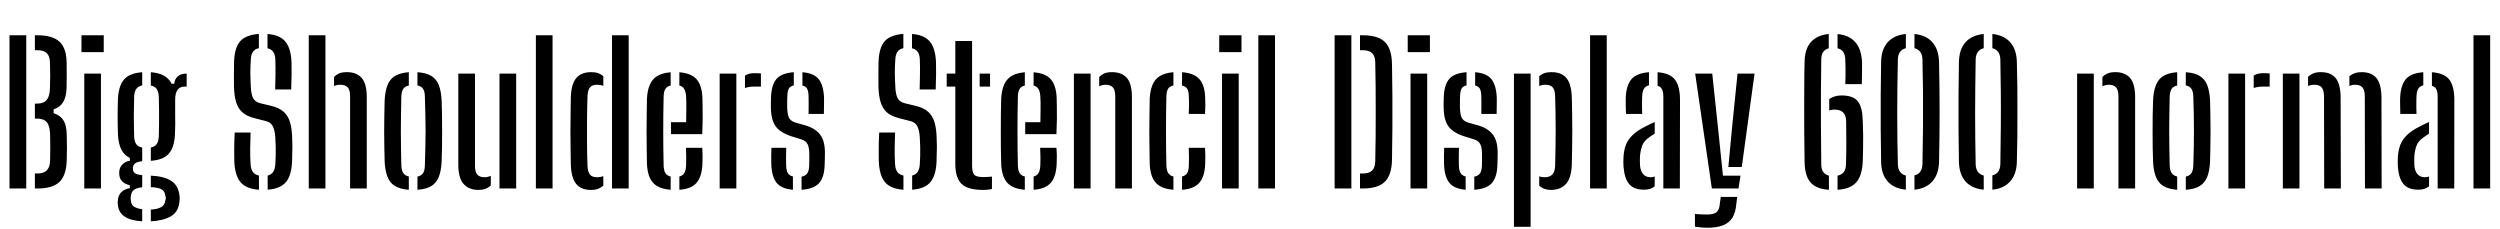 <svg xmlns="http://www.w3.org/2000/svg" xmlns:xlink="http://www.w3.org/1999/xlink" width="313.272" height="28.728"><path fill="black" d="M3.29 23.62L1.19 23.62L1.19 4.42L3.29 4.42L3.29 23.62ZM4.70 23.62L4.37 23.62L4.37 21.74L4.70 21.74Q5.48 21.74 5.87 21.34Q6.26 20.93 6.28 20.09L6.28 20.09Q6.30 19.25 6.30 18.49Q6.30 17.74 6.28 16.90L6.28 16.90Q6.26 15.79 5.87 15.32Q5.48 14.86 4.63 14.86L4.63 14.86L4.37 14.86L4.37 12.98L4.68 12.98Q5.47 12.98 5.86 12.51Q6.24 12.04 6.26 11.06L6.26 11.06Q6.29 10.20 6.29 9.43Q6.29 8.66 6.26 7.81L6.26 7.81Q6.24 7.03 5.86 6.66Q5.47 6.29 4.69 6.29L4.69 6.29L4.37 6.29L4.37 4.42L4.69 4.42Q6.59 4.42 7.46 5.23Q8.34 6.04 8.35 7.92L8.35 7.92Q8.36 8.90 8.36 9.65Q8.36 10.40 8.34 11.11L8.34 11.11Q8.29 12.18 7.91 12.80Q7.54 13.43 6.72 13.70L6.72 13.70L6.72 14.18Q7.56 14.46 7.95 15.08Q8.34 15.71 8.36 16.81L8.36 16.81Q8.39 17.70 8.39 18.46Q8.39 19.22 8.36 20.11L8.36 20.11Q8.30 21.98 7.45 22.80Q6.60 23.62 4.70 23.62L4.70 23.62ZM13.00 6.53L10.21 6.53L10.21 4.42L13.00 4.42L13.00 6.53ZM12.65 23.62L10.56 23.62L10.56 9.22L12.65 9.22L12.65 23.62ZM17.82 26.21L17.82 27.73Q16.40 27.65 15.65 27.16Q14.89 26.66 14.78 25.76L14.78 25.76Q14.76 25.61 14.75 25.45Q14.74 25.30 14.76 25.13L14.76 25.13Q14.81 24.48 15.20 24.08Q15.60 23.69 16.27 23.57L16.27 23.57L16.27 23.22Q15.05 22.91 14.95 21.94L14.95 21.94Q14.94 21.76 14.94 21.68Q14.94 21.60 14.95 21.43L14.95 21.43Q15 20.95 15.36 20.59Q15.72 20.22 16.27 20.15L16.27 20.15L16.27 19.79Q15.55 19.44 15.20 18.73Q14.84 18.02 14.78 16.88L14.78 16.88Q14.76 16.21 14.75 15.68Q14.74 15.14 14.74 14.64Q14.74 14.14 14.75 13.58Q14.76 13.03 14.78 12.32L14.78 12.32Q14.88 10.69 15.58 9.92Q16.28 9.16 17.82 9.05L17.82 9.05L17.82 10.70Q17.32 10.81 17.08 11.14Q16.84 11.47 16.81 12.10L16.81 12.10Q16.79 12.95 16.78 13.81Q16.76 14.68 16.78 15.51Q16.79 16.34 16.81 17.10L16.81 17.10Q16.84 17.74 17.08 18.07Q17.32 18.40 17.82 18.49L17.82 18.49L17.82 20.20Q17.21 20.26 16.93 20.47Q16.66 20.69 16.66 21.04L16.66 21.04Q16.66 21.07 16.66 21.10Q16.66 21.13 16.66 21.17L16.66 21.17Q16.66 21.53 16.91 21.70Q17.16 21.88 17.82 21.95L17.82 21.95L17.82 23.47Q17.21 23.52 16.83 23.76Q16.45 24 16.40 24.58L16.40 24.58Q16.37 24.72 16.37 24.86Q16.37 25.00 16.40 25.14L16.40 25.14Q16.45 25.69 16.84 25.92Q17.22 26.15 17.82 26.21L17.82 26.21ZM18.90 27.73L18.90 27.73L18.90 26.26Q19.70 26.22 20.17 25.97Q20.64 25.72 20.72 25.10L20.72 25.10Q20.78 24.96 20.78 24.82Q20.77 24.67 20.72 24.52L20.72 24.52Q20.64 23.90 20.18 23.69Q19.72 23.48 18.90 23.45L18.90 23.45L18.90 22.01Q20.59 22.09 21.47 22.67Q22.34 23.24 22.49 24.49L22.49 24.49Q22.51 24.64 22.52 24.83Q22.52 25.02 22.49 25.25L22.49 25.25Q22.36 26.58 21.37 27.13Q20.38 27.67 18.90 27.73ZM18.90 20.15L18.90 20.15L18.90 18.49Q19.38 18.40 19.62 18.07Q19.86 17.74 19.90 17.10L19.90 17.10Q19.92 16.34 19.93 15.51Q19.93 14.68 19.93 13.81Q19.92 12.95 19.90 12.10L19.90 12.10Q19.86 11.47 19.63 11.14Q19.39 10.81 18.90 10.72L18.90 10.72L18.90 9.05Q20.87 9.19 21.50 10.49L21.50 10.49L21.84 10.49Q21.89 9.88 22.30 9.55Q22.70 9.22 23.39 9.22L23.39 9.22L23.39 10.85L23.12 10.85Q22.55 10.85 22.25 11.26Q21.95 11.66 21.95 12.50L21.95 12.50L21.95 13.13Q21.95 13.86 21.95 14.43Q21.96 15 21.96 15.58Q21.96 16.15 21.92 16.88L21.92 16.88Q21.84 18.49 21.14 19.27Q20.44 20.05 18.90 20.15ZM32.45 22.00L32.45 23.78Q30.84 23.66 30.14 22.83Q29.44 22.00 29.36 20.22L29.36 20.22Q29.35 19.57 29.35 19.00Q29.34 18.42 29.36 17.84Q29.38 17.27 29.41 16.61L29.41 16.61L31.40 16.61Q31.36 17.63 31.35 18.63Q31.34 19.63 31.40 20.57L31.40 20.57Q31.43 21.19 31.68 21.54Q31.93 21.89 32.45 22.00L32.45 22.00ZM33.54 23.77L33.54 23.77L33.54 22.00Q34.01 21.88 34.24 21.53Q34.46 21.18 34.50 20.57L34.50 20.57Q34.54 19.96 34.55 19.46Q34.56 18.96 34.55 18.44Q34.54 17.92 34.50 17.26L34.50 17.26Q34.46 16.46 34.23 15.91Q34.00 15.35 33.34 15.18L33.34 15.18L31.91 14.81Q30.90 14.56 30.35 14.06Q29.81 13.56 29.58 12.77Q29.35 11.98 29.32 10.85L29.32 10.85Q29.30 10.13 29.31 9.34Q29.32 8.54 29.33 7.78L29.33 7.78Q29.38 6.01 30.08 5.19Q30.79 4.37 32.44 4.25L32.44 4.25L32.44 6.04Q31.93 6.14 31.70 6.49Q31.46 6.83 31.43 7.45L31.43 7.45Q31.37 8.29 31.37 9.14Q31.38 10.00 31.43 10.85L31.43 10.85Q31.46 11.76 31.70 12.26Q31.93 12.77 32.63 12.94L32.63 12.94L33.95 13.26Q34.99 13.50 35.56 14.02Q36.12 14.54 36.35 15.34Q36.58 16.14 36.61 17.26L36.61 17.26Q36.64 17.88 36.64 18.34Q36.64 18.79 36.62 19.23Q36.61 19.67 36.60 20.22L36.60 20.22Q36.53 21.98 35.83 22.82Q35.12 23.66 33.54 23.77ZM36.49 11.21L34.48 11.21Q34.51 10.27 34.52 9.33Q34.54 8.39 34.50 7.45L34.50 7.45Q34.48 6.84 34.24 6.50Q34.00 6.16 33.52 6.05L33.52 6.05L33.52 4.26Q35.05 4.37 35.75 5.20Q36.46 6.04 36.53 7.80L36.53 7.80Q36.55 8.42 36.54 9.34Q36.53 10.25 36.49 11.21L36.49 11.21ZM40.78 23.62L38.69 23.62L38.69 4.42L40.78 4.42L40.78 23.62ZM45.96 23.62L43.87 23.62L43.87 12.02Q43.87 11.28 43.57 10.95Q43.27 10.62 42.65 10.62L42.65 10.62Q42.20 10.62 41.86 10.78L41.86 10.78L41.86 9.65Q42.14 9.35 42.52 9.19Q42.89 9.04 43.46 9.04L43.46 9.04Q44.68 9.04 45.32 9.76Q45.96 10.49 45.96 12.18L45.96 12.18L45.96 23.62ZM48.20 20.26L48.20 20.26Q48.18 19.43 48.16 18.45Q48.14 17.47 48.14 16.44Q48.14 15.41 48.16 14.42Q48.17 13.43 48.20 12.58L48.20 12.58Q48.29 10.81 48.95 9.99Q49.62 9.17 51.23 9.05L51.23 9.05L51.23 10.72Q50.75 10.81 50.53 11.14Q50.32 11.47 50.29 12.10L50.29 12.10Q50.27 13.26 50.25 14.32Q50.23 15.38 50.23 16.42Q50.23 17.45 50.25 18.51Q50.27 19.57 50.29 20.74L50.29 20.74Q50.32 21.36 50.53 21.68Q50.75 22.01 51.23 22.12L51.23 22.12L51.23 23.78Q49.62 23.66 48.95 22.84Q48.29 22.02 48.20 20.26ZM52.31 23.78L52.31 23.78L52.31 22.13Q52.80 22.02 53.02 21.69Q53.23 21.36 53.24 20.74L53.24 20.74Q53.28 19.56 53.30 18.50Q53.33 17.45 53.33 16.42Q53.33 15.38 53.30 14.32Q53.28 13.26 53.24 12.10L53.24 12.10Q53.23 11.46 53.02 11.14Q52.80 10.81 52.31 10.70L52.31 10.70L52.31 9.05Q53.40 9.12 54.04 9.51Q54.68 9.90 54.98 10.65Q55.28 11.40 55.34 12.58L55.34 12.58Q55.37 13.40 55.39 14.39Q55.40 15.37 55.40 16.40Q55.40 17.42 55.39 18.41Q55.37 19.40 55.34 20.26L55.34 20.26Q55.28 21.42 54.98 22.18Q54.68 22.93 54.04 23.32Q53.40 23.71 52.31 23.78ZM57.43 20.64L57.43 20.64L57.43 9.22L59.52 9.22L59.52 20.81Q59.52 21.54 59.81 21.88Q60.10 22.21 60.72 22.21L60.72 22.21Q61.12 22.21 61.50 22.03L61.50 22.03L61.50 23.24Q60.89 23.80 59.98 23.80L59.98 23.80Q58.76 23.80 58.10 23.06Q57.43 22.33 57.43 20.64ZM64.68 23.62L62.59 23.62L62.59 9.22L64.68 9.22L64.68 23.62ZM69.24 23.62L67.15 23.62L67.15 4.42L69.24 4.42L69.24 23.62ZM71.53 20.64L71.53 20.64Q71.51 19.73 71.50 18.67Q71.48 17.60 71.48 16.49Q71.48 15.37 71.50 14.27Q71.51 13.18 71.53 12.18L71.53 12.18Q71.59 10.49 72.23 9.76Q72.86 9.04 74.08 9.04L74.08 9.04Q74.60 9.04 74.96 9.17Q75.32 9.30 75.60 9.55L75.60 9.55L75.60 10.76Q75.25 10.62 74.83 10.62L74.83 10.62Q74.21 10.62 73.93 10.95Q73.66 11.28 73.62 12.02L73.62 12.02Q73.57 13.51 73.56 15.04Q73.55 16.57 73.56 18.04Q73.57 19.50 73.62 20.81L73.62 20.81Q73.66 21.54 73.93 21.88Q74.20 22.21 74.82 22.21L74.82 22.21Q75.24 22.21 75.60 22.07L75.60 22.07L75.60 23.26Q75.31 23.52 74.95 23.66Q74.58 23.80 74.05 23.80L74.05 23.80Q72.83 23.80 72.21 23.06Q71.59 22.33 71.53 20.64ZM78.78 23.62L76.69 23.62L76.69 4.42L78.78 4.42L78.78 23.62ZM81.07 20.54L81.07 20.54Q81.05 19.70 81.04 18.65Q81.02 17.59 81.02 16.46Q81.02 15.32 81.04 14.25Q81.05 13.18 81.07 12.32L81.07 12.32Q81.17 10.70 81.86 9.94Q82.55 9.17 84.04 9.06L84.04 9.06L84.04 10.72Q83.59 10.81 83.39 11.13Q83.18 11.45 83.16 12.04L83.16 12.04Q83.14 13.21 83.12 14.28Q83.11 15.35 83.11 16.39Q83.11 17.42 83.12 18.49Q83.14 19.56 83.16 20.74L83.16 20.74Q83.18 21.38 83.39 21.70Q83.59 22.02 84.04 22.12L84.04 22.12L84.04 23.78Q82.51 23.66 81.83 22.90Q81.14 22.14 81.07 20.54ZM85.13 23.78L85.13 23.78L85.13 22.12Q85.55 22.01 85.75 21.69Q85.94 21.37 85.97 20.74L85.97 20.74Q85.99 20.33 85.99 19.76Q85.99 19.20 85.96 18.52L85.96 18.52L88.00 18.52Q88.03 18.95 88.04 19.52Q88.04 20.09 88.02 20.54L88.02 20.54Q87.95 22.15 87.28 22.91Q86.62 23.68 85.13 23.78ZM88.00 16.81L84.08 16.81L84.08 15.31L85.98 15.31Q85.99 14.57 86.00 13.92Q86.00 13.27 86.00 12.78Q85.99 12.29 85.97 12.04L85.97 12.04Q85.93 11.46 85.73 11.14Q85.54 10.82 85.13 10.72L85.13 10.72L85.13 9.06Q86.60 9.17 87.28 9.92Q87.95 10.67 88.02 12.25L88.02 12.25Q88.03 12.59 88.04 13.30Q88.06 14.00 88.05 14.92Q88.04 15.83 88.00 16.81L88.00 16.81ZM92.27 23.62L90.18 23.62L90.18 9.22L92.27 9.22L92.27 23.62ZM93.35 11.03L93.35 11.03L93.35 9.48Q93.78 9.17 94.52 9.17L94.52 9.17Q94.75 9.17 94.98 9.18Q95.21 9.19 95.35 9.20L95.35 9.20L95.35 10.85L94.55 10.85Q93.83 10.85 93.35 11.03ZM96.65 20.54L96.65 20.54Q96.64 20.09 96.64 19.52Q96.64 18.95 96.67 18.52L96.67 18.52L98.52 18.52Q98.50 19.20 98.50 19.76Q98.50 20.32 98.51 20.74L98.51 20.74Q98.53 21.38 98.73 21.70Q98.93 22.01 99.36 22.12L99.36 22.12L99.36 23.78Q97.92 23.66 97.31 22.90Q96.70 22.14 96.65 20.54ZM100.44 23.78L100.44 23.78L100.44 22.14Q100.94 22.04 101.16 21.72Q101.38 21.40 101.40 20.74L101.40 20.74Q101.40 20.40 101.41 20.18Q101.41 19.97 101.41 19.76Q101.41 19.56 101.41 19.26L101.41 19.26Q101.40 18.49 101.20 18.08Q101.00 17.66 100.44 17.47L100.44 17.47L99.17 17.08Q98.28 16.79 97.72 16.36Q97.15 15.94 96.89 15.25Q96.62 14.57 96.60 13.51L96.60 13.51Q96.59 13.20 96.60 12.92Q96.61 12.65 96.61 12.34L96.61 12.34Q96.64 10.70 97.27 9.93Q97.90 9.16 99.47 9.05L99.47 9.05L99.47 10.70Q99.02 10.80 98.85 11.10Q98.68 11.40 98.66 12.04L98.66 12.04Q98.65 12.41 98.64 12.67Q98.63 12.92 98.64 13.36L98.64 13.36Q98.65 14.14 98.81 14.63Q98.98 15.13 99.64 15.35L99.64 15.35L100.81 15.68Q102.10 16.03 102.73 16.82Q103.37 17.60 103.37 19.15L103.37 19.15Q103.37 19.49 103.36 19.87Q103.36 20.26 103.34 20.59L103.34 20.59Q103.31 22.18 102.65 22.93Q101.99 23.68 100.44 23.78ZM103.24 14.28L101.32 14.28Q101.33 13.93 101.33 13.51Q101.34 13.08 101.33 12.69Q101.33 12.30 101.32 12.04L101.32 12.04Q101.30 11.42 101.14 11.12Q100.97 10.81 100.55 10.72L100.55 10.72L100.55 9.05Q102 9.17 102.59 9.92Q103.19 10.68 103.26 12.25L103.26 12.25Q103.26 12.54 103.26 12.91Q103.26 13.27 103.25 13.63Q103.25 13.99 103.24 14.28L103.24 14.28ZM113.21 22.00L113.21 23.78Q111.60 23.66 110.90 22.83Q110.20 22.00 110.12 20.22L110.12 20.22Q110.11 19.57 110.11 19.00Q110.10 18.42 110.12 17.84Q110.14 17.27 110.17 16.61L110.17 16.61L112.16 16.61Q112.12 17.63 112.11 18.63Q112.10 19.63 112.16 20.57L112.16 20.57Q112.19 21.19 112.44 21.54Q112.69 21.89 113.21 22.00L113.21 22.00ZM114.30 23.77L114.30 23.77L114.30 22.00Q114.77 21.88 115.00 21.53Q115.22 21.18 115.26 20.57L115.26 20.57Q115.30 19.96 115.31 19.46Q115.32 18.96 115.31 18.44Q115.30 17.92 115.26 17.26L115.26 17.26Q115.22 16.46 114.99 15.91Q114.76 15.35 114.10 15.18L114.10 15.18L112.67 14.81Q111.66 14.56 111.11 14.06Q110.57 13.56 110.34 12.77Q110.11 11.98 110.08 10.85L110.08 10.85Q110.06 10.13 110.07 9.34Q110.08 8.54 110.09 7.78L110.09 7.78Q110.14 6.01 110.84 5.19Q111.55 4.37 113.20 4.25L113.20 4.25L113.20 6.04Q112.69 6.14 112.46 6.49Q112.22 6.83 112.19 7.45L112.19 7.45Q112.13 8.29 112.13 9.14Q112.14 10.00 112.19 10.85L112.19 10.85Q112.22 11.76 112.46 12.26Q112.69 12.77 113.39 12.94L113.39 12.94L114.71 13.26Q115.75 13.50 116.32 14.02Q116.88 14.54 117.11 15.34Q117.34 16.14 117.37 17.26L117.37 17.26Q117.40 17.88 117.40 18.34Q117.40 18.79 117.38 19.23Q117.37 19.67 117.36 20.22L117.36 20.22Q117.29 21.98 116.59 22.82Q115.88 23.66 114.30 23.77ZM117.25 11.21L115.24 11.21Q115.27 10.27 115.28 9.33Q115.30 8.39 115.26 7.45L115.26 7.45Q115.24 6.84 115.00 6.50Q114.76 6.16 114.28 6.05L114.28 6.05L114.28 4.26Q115.81 4.37 116.51 5.20Q117.22 6.04 117.29 7.80L117.29 7.80Q117.31 8.42 117.30 9.34Q117.29 10.25 117.25 11.21L117.25 11.21ZM119.71 10.85L118.63 10.85L118.63 9.22L119.71 9.22L119.71 5.14L121.81 5.14L121.81 20.76Q121.81 21.56 122.07 21.88Q122.33 22.19 123.23 22.19L123.23 22.19Q123.55 22.19 123.78 22.17Q124.01 22.15 124.30 22.13L124.30 22.13L124.30 23.68Q124.07 23.74 123.79 23.77Q123.50 23.80 123.20 23.80L123.20 23.80Q121.26 23.80 120.49 23.04Q119.71 22.28 119.71 20.54L119.71 20.54L119.71 10.85ZM124.06 10.85L122.76 10.85L122.76 9.22L124.06 9.22L124.06 10.85ZM125.46 20.54L125.46 20.54Q125.44 19.70 125.42 18.65Q125.41 17.59 125.41 16.46Q125.41 15.32 125.42 14.25Q125.44 13.18 125.46 12.32L125.46 12.32Q125.56 10.70 126.25 9.94Q126.94 9.17 128.42 9.06L128.42 9.06L128.42 10.72Q127.98 10.81 127.78 11.13Q127.57 11.45 127.55 12.04L127.55 12.04Q127.52 13.21 127.51 14.28Q127.50 15.35 127.50 16.39Q127.50 17.42 127.51 18.49Q127.52 19.56 127.55 20.74L127.55 20.74Q127.57 21.38 127.78 21.70Q127.98 22.02 128.42 22.12L128.42 22.12L128.42 23.78Q126.90 23.66 126.22 22.90Q125.53 22.14 125.46 20.54ZM129.52 23.78L129.52 23.78L129.52 22.12Q129.94 22.01 130.13 21.69Q130.33 21.37 130.36 20.74L130.36 20.74Q130.38 20.33 130.38 19.76Q130.38 19.20 130.34 18.52L130.34 18.52L132.38 18.52Q132.42 18.95 132.43 19.52Q132.43 20.09 132.41 20.54L132.41 20.54Q132.34 22.15 131.67 22.91Q131.00 23.68 129.52 23.78ZM132.38 16.81L128.47 16.81L128.47 15.31L130.37 15.31Q130.38 14.57 130.39 13.92Q130.39 13.27 130.39 12.78Q130.38 12.29 130.36 12.04L130.36 12.04Q130.32 11.46 130.12 11.14Q129.92 10.82 129.52 10.72L129.52 10.72L129.52 9.06Q130.99 9.17 131.66 9.92Q132.34 10.67 132.41 12.25L132.41 12.25Q132.42 12.59 132.43 13.30Q132.44 14.00 132.44 14.92Q132.43 15.83 132.38 16.81L132.38 16.81ZM136.66 23.62L134.57 23.62L134.57 9.22L136.66 9.22L136.66 23.62ZM141.84 23.62L139.75 23.62L139.75 12.02Q139.74 11.28 139.45 10.95Q139.15 10.62 138.53 10.62L138.53 10.62Q138.32 10.62 138.13 10.67Q137.93 10.72 137.74 10.80L137.74 10.80L137.74 9.65Q138.04 9.35 138.41 9.19Q138.79 9.04 139.34 9.04L139.34 9.04Q140.56 9.04 141.20 9.76Q141.84 10.49 141.84 12.18L141.84 12.18L141.84 23.62ZM144.07 20.54L144.07 20.54Q144.05 19.70 144.04 18.65Q144.02 17.59 144.02 16.46Q144.02 15.32 144.04 14.25Q144.05 13.18 144.07 12.32L144.07 12.32Q144.17 10.70 144.85 9.94Q145.54 9.17 147.04 9.05L147.04 9.05L147.04 10.72Q146.59 10.80 146.39 11.10Q146.18 11.40 146.16 12.04L146.16 12.04Q146.14 13.21 146.12 14.29Q146.11 15.36 146.11 16.40Q146.11 17.44 146.12 18.50Q146.14 19.57 146.16 20.74L146.16 20.74Q146.18 21.37 146.39 21.69Q146.59 22.01 147.04 22.12L147.04 22.12L147.04 23.78Q145.51 23.66 144.83 22.90Q144.14 22.14 144.07 20.54ZM148.12 23.78L148.12 23.78L148.12 22.12Q148.56 22.01 148.76 21.70Q148.96 21.38 148.97 20.74L148.97 20.74Q148.98 20.32 148.99 19.76Q148.99 19.20 148.96 18.52L148.96 18.52L151.00 18.52Q151.03 18.95 151.04 19.52Q151.04 20.09 151.02 20.54L151.02 20.54Q150.96 22.15 150.28 22.91Q149.60 23.68 148.12 23.78ZM151.00 14.28L148.96 14.28Q148.98 13.93 148.99 13.51Q148.99 13.08 148.99 12.69Q148.98 12.30 148.97 12.04L148.97 12.04Q148.96 11.41 148.76 11.11Q148.56 10.81 148.12 10.72L148.12 10.72L148.12 9.05Q149.62 9.16 150.29 9.91Q150.97 10.67 151.02 12.25L151.02 12.25Q151.04 12.70 151.04 13.27Q151.03 13.84 151.00 14.28L151.00 14.28ZM155.57 6.53L152.78 6.53L152.78 4.42L155.57 4.42L155.57 6.53ZM155.22 23.62L153.13 23.62L153.13 9.22L155.22 9.22L155.22 23.62ZM159.77 23.62L157.68 23.62L157.68 4.42L159.77 4.42L159.77 23.62ZM169.34 23.62L167.24 23.62L167.24 4.42L169.34 4.42L169.34 23.62ZM170.75 23.62L170.42 23.62L170.42 21.74L170.75 21.74Q171.56 21.74 171.94 21.37Q172.32 20.99 172.33 20.20L172.33 20.20Q172.37 18.65 172.38 17.10Q172.39 15.55 172.39 14.00Q172.39 12.46 172.38 10.91Q172.37 9.36 172.33 7.81L172.33 7.81Q172.32 7.03 171.94 6.66Q171.56 6.29 170.77 6.29L170.77 6.29L170.42 6.29L170.42 4.42L170.77 4.42Q172.69 4.42 173.54 5.26Q174.40 6.11 174.43 8.04L174.43 8.04Q174.47 10.18 174.48 12.10Q174.49 14.02 174.48 15.93Q174.47 17.84 174.43 19.98L174.43 19.98Q174.40 21.92 173.54 22.77Q172.68 23.62 170.75 23.62L170.75 23.62ZM179.18 6.53L176.40 6.53L176.40 4.42L179.18 4.42L179.18 6.53ZM178.84 23.62L176.75 23.62L176.75 9.22L178.84 9.22L178.84 23.62ZM180.95 20.54L180.95 20.54Q180.94 20.09 180.94 19.52Q180.94 18.95 180.97 18.52L180.97 18.52L182.82 18.52Q182.80 19.20 182.80 19.76Q182.80 20.32 182.81 20.74L182.81 20.74Q182.83 21.38 183.03 21.70Q183.23 22.01 183.66 22.12L183.66 22.12L183.66 23.78Q182.22 23.66 181.61 22.90Q181.00 22.14 180.95 20.54ZM184.74 23.78L184.74 23.78L184.74 22.14Q185.24 22.04 185.46 21.72Q185.68 21.40 185.70 20.74L185.70 20.74Q185.70 20.40 185.71 20.18Q185.71 19.97 185.71 19.76Q185.71 19.56 185.71 19.26L185.71 19.26Q185.70 18.49 185.50 18.08Q185.30 17.66 184.74 17.47L184.74 17.47L183.47 17.08Q182.58 16.79 182.02 16.36Q181.45 15.94 181.19 15.25Q180.92 14.57 180.90 13.51L180.90 13.51Q180.89 13.20 180.90 12.92Q180.91 12.65 180.91 12.34L180.91 12.34Q180.94 10.70 181.57 9.93Q182.20 9.16 183.77 9.05L183.77 9.05L183.77 10.70Q183.32 10.80 183.15 11.10Q182.98 11.40 182.96 12.04L182.96 12.04Q182.95 12.41 182.94 12.67Q182.93 12.92 182.94 13.36L182.94 13.36Q182.95 14.14 183.11 14.63Q183.28 15.13 183.94 15.35L183.94 15.35L185.11 15.68Q186.40 16.03 187.03 16.82Q187.67 17.60 187.67 19.15L187.67 19.15Q187.67 19.49 187.66 19.87Q187.66 20.26 187.64 20.59L187.64 20.59Q187.61 22.18 186.95 22.93Q186.29 23.68 184.74 23.78ZM187.54 14.28L185.62 14.28Q185.63 13.93 185.63 13.51Q185.64 13.08 185.63 12.69Q185.63 12.30 185.62 12.04L185.62 12.04Q185.60 11.42 185.44 11.12Q185.27 10.81 184.85 10.72L184.85 10.72L184.85 9.05Q186.30 9.17 186.89 9.92Q187.49 10.68 187.56 12.25L187.56 12.25Q187.56 12.54 187.56 12.91Q187.56 13.27 187.55 13.63Q187.55 13.99 187.54 14.28L187.54 14.28ZM191.80 28.42L189.71 28.42L189.71 9.22L191.80 9.22L191.80 28.42ZM192.88 23.26L192.88 22.09Q193.01 22.15 193.18 22.18Q193.34 22.21 193.55 22.21L193.55 22.21Q194.17 22.21 194.51 21.88Q194.84 21.54 194.87 20.81L194.87 20.81Q194.90 19.64 194.92 18.50Q194.94 17.36 194.94 16.25Q194.94 15.14 194.92 14.08Q194.89 13.02 194.87 12.02L194.87 12.02Q194.84 11.28 194.57 10.95Q194.29 10.62 193.67 10.62L193.67 10.62Q193.22 10.62 192.88 10.78L192.88 10.78L192.88 9.56Q193.15 9.30 193.51 9.17Q193.87 9.04 194.41 9.04L194.41 9.04Q195.65 9.04 196.27 9.76Q196.90 10.49 196.96 12.18L196.96 12.18Q196.98 12.94 197.00 14.02Q197.02 15.10 197.02 16.30Q197.02 17.50 197.00 18.63Q196.98 19.76 196.96 20.64L196.96 20.64Q196.90 22.33 196.22 23.06Q195.54 23.80 194.32 23.80L194.32 23.80Q193.45 23.80 192.88 23.26L192.88 23.26ZM201.34 23.62L199.25 23.62L199.25 4.42L201.34 4.42L201.34 23.62ZM203.44 20.88L203.44 20.88Q203.42 20.60 203.42 20.29Q203.42 19.98 203.44 19.69L203.44 19.69Q203.48 18.82 203.75 18.13Q204.02 17.45 204.61 16.90Q205.19 16.34 206.18 15.85L206.18 15.85Q206.47 15.70 206.76 15.56Q207.05 15.42 207.35 15.29L207.35 15.29L207.35 16.75Q207.19 16.85 207.02 16.96Q206.84 17.06 206.66 17.21L206.66 17.21Q205.98 17.66 205.76 18.31Q205.54 18.95 205.50 19.69L205.50 19.69Q205.49 19.91 205.49 20.18Q205.50 20.46 205.51 20.74L205.51 20.74Q205.57 21.46 205.91 21.83Q206.24 22.21 206.82 22.21L206.82 22.21Q207.10 22.21 207.35 22.12L207.35 22.12L207.35 23.34Q206.86 23.77 206.03 23.77L206.03 23.77Q204.76 23.77 204.16 23.08Q203.56 22.38 203.44 20.88ZM205.78 14.28L203.75 14.28Q203.74 13.91 203.72 13.30Q203.71 12.70 203.72 12.25L203.72 12.25Q203.78 10.69 204.44 9.92Q205.09 9.16 206.63 9.05L206.63 9.05L206.63 10.69Q206.22 10.79 206.02 11.09Q205.81 11.40 205.78 12.04L205.78 12.04Q205.76 12.29 205.76 12.70Q205.75 13.10 205.76 13.53Q205.76 13.96 205.78 14.28L205.78 14.28ZM210.50 23.62L208.43 23.62L208.43 12.10Q208.43 11.53 208.27 11.20Q208.12 10.87 207.71 10.75L207.71 10.75L207.71 9.05Q209.29 9.17 209.90 10.00Q210.52 10.82 210.52 12.55L210.52 12.55L210.50 23.62ZM217.85 23.62L214.51 23.62L212.42 9.22L214.56 9.22L215.29 16.10L215.90 22.01L218.10 22.01L217.85 23.62ZM213.90 28.54L213.90 28.54Q213.56 28.54 213.14 28.50Q212.72 28.46 212.39 28.40L212.39 28.40L212.39 26.81Q212.68 26.83 213.10 26.86Q213.53 26.88 213.89 26.88L213.89 26.88Q214.76 26.88 215.11 26.58Q215.46 26.28 215.51 25.50L215.51 25.50L215.63 24.68L217.69 24.68L217.58 25.50Q217.50 26.59 217.10 27.26Q216.70 27.92 215.91 28.23Q215.12 28.54 213.90 28.54ZM218.26 20.93L216.58 20.93L217.03 16.10L217.73 9.22L219.86 9.22L218.26 20.93ZM226.13 20.23L226.13 20.23Q226.10 18.52 226.09 16.84Q226.08 15.17 226.08 13.58Q226.08 11.99 226.09 10.54Q226.09 9.08 226.13 7.80L226.13 7.80Q226.15 6.11 226.94 5.25Q227.74 4.39 229.16 4.26L229.16 4.26L229.16 6.05Q228.70 6.17 228.46 6.52Q228.23 6.86 228.22 7.45L228.22 7.45Q228.19 9.41 228.18 11.51Q228.17 13.61 228.18 15.87Q228.19 18.13 228.22 20.58L228.22 20.58Q228.22 21.19 228.46 21.54Q228.70 21.89 229.18 22.01L229.18 22.01L229.18 23.78Q227.57 23.68 226.86 22.84Q226.15 22.01 226.13 20.23ZM229.22 13.84L229.22 13.84L229.22 12.41Q229.52 12.20 229.91 12.08Q230.30 11.96 230.75 11.96L230.75 11.96Q232.24 11.96 232.81 12.71Q233.39 13.45 233.42 15.17L233.42 15.17Q233.46 16.09 233.47 16.93Q233.47 17.77 233.46 18.58Q233.45 19.39 233.42 20.23L233.42 20.23Q233.34 22.01 232.61 22.84Q231.89 23.68 230.26 23.78L230.26 23.78L230.26 22.01Q230.78 21.90 231.05 21.55Q231.31 21.19 231.32 20.58L231.32 20.58Q231.35 19.85 231.35 19.16Q231.36 18.47 231.36 17.81Q231.36 17.15 231.35 16.51Q231.35 15.86 231.34 15.22L231.34 15.22Q231.32 14.45 230.96 14.09Q230.59 13.73 229.88 13.73L229.88 13.73Q229.70 13.73 229.54 13.76Q229.38 13.79 229.22 13.84ZM233.30 10.54L231.23 10.54Q231.25 10.03 231.26 9.56Q231.26 9.10 231.26 8.58Q231.25 8.06 231.23 7.45L231.23 7.45Q231.20 6.85 230.98 6.51Q230.75 6.17 230.26 6.05L230.26 6.05L230.26 4.27Q231.72 4.40 232.49 5.29Q233.26 6.17 233.33 7.80L233.33 7.80Q233.33 8.14 233.33 8.65Q233.33 9.16 233.32 9.67Q233.32 10.18 233.30 10.54L233.30 10.54ZM235.72 20.26L235.72 20.26Q235.68 18.24 235.67 16.13Q235.66 14.02 235.67 11.90Q235.68 9.78 235.72 7.78L235.72 7.78Q235.74 6.19 236.54 5.30Q237.34 4.40 238.82 4.26L238.82 4.26L238.82 6.04Q237.85 6.29 237.82 7.43L237.82 7.43Q237.78 9.14 237.76 10.87Q237.74 12.59 237.74 14.27Q237.74 15.96 237.76 17.55Q237.78 19.14 237.82 20.60L237.82 20.60Q237.85 21.74 238.82 22.00L238.82 22.00L238.82 23.77Q237.34 23.63 236.54 22.73Q235.74 21.83 235.72 20.26ZM239.90 23.77L239.90 23.77L239.90 21.98Q240.85 21.74 240.90 20.60L240.90 20.60Q240.95 18.26 240.97 15.95Q240.98 13.64 240.97 11.48Q240.95 9.32 240.90 7.43L240.90 7.43Q240.86 6.29 239.90 6.04L239.90 6.04L239.90 4.26Q241.36 4.40 242.15 5.30Q242.94 6.20 242.98 7.78L242.98 7.78Q243.01 9.28 243.03 10.85Q243.05 12.43 243.05 14.02Q243.05 15.61 243.03 17.18Q243.01 18.76 242.98 20.26L242.98 20.26Q242.94 21.82 242.15 22.72Q241.36 23.63 239.90 23.77ZM245.47 20.26L245.47 20.26Q245.44 18.24 245.42 16.13Q245.41 14.02 245.42 11.90Q245.44 9.78 245.47 7.78L245.47 7.78Q245.50 6.19 246.29 5.30Q247.09 4.40 248.58 4.26L248.58 4.26L248.58 6.04Q247.61 6.29 247.57 7.43L247.57 7.43Q247.54 9.14 247.52 10.87Q247.50 12.59 247.50 14.27Q247.50 15.96 247.52 17.55Q247.54 19.14 247.57 20.60L247.57 20.60Q247.61 21.74 248.58 22.00L248.58 22.00L248.58 23.77Q247.09 23.63 246.29 22.73Q245.50 21.83 245.47 20.26ZM249.66 23.77L249.66 23.77L249.66 21.98Q250.61 21.74 250.66 20.60L250.66 20.60Q250.70 18.26 250.72 15.95Q250.74 13.64 250.72 11.48Q250.70 9.32 250.66 7.43L250.66 7.43Q250.62 6.29 249.66 6.04L249.66 6.04L249.66 4.26Q251.11 4.40 251.90 5.30Q252.70 6.20 252.73 7.78L252.73 7.78Q252.77 9.28 252.79 10.85Q252.80 12.43 252.80 14.02Q252.80 15.61 252.79 17.18Q252.77 18.76 252.73 20.26L252.73 20.26Q252.70 21.82 251.90 22.72Q251.11 23.63 249.66 23.77ZM262.37 23.62L260.28 23.62L260.28 9.22L262.37 9.22L262.37 23.62ZM267.55 23.62L265.46 23.62L265.46 12.02Q265.45 11.28 265.16 10.95Q264.86 10.62 264.24 10.62L264.24 10.62Q264.04 10.62 263.84 10.67Q263.64 10.72 263.45 10.80L263.45 10.80L263.45 9.65Q263.75 9.35 264.13 9.19Q264.50 9.04 265.06 9.04L265.06 9.04Q266.27 9.04 266.91 9.76Q267.55 10.49 267.55 12.18L267.55 12.18L267.55 23.62ZM269.80 20.26L269.80 20.26Q269.77 19.43 269.75 18.45Q269.74 17.47 269.74 16.44Q269.74 15.41 269.75 14.42Q269.76 13.43 269.80 12.58L269.80 12.58Q269.88 10.81 270.55 9.99Q271.21 9.17 272.82 9.05L272.82 9.05L272.82 10.72Q272.34 10.81 272.12 11.14Q271.91 11.47 271.88 12.10L271.88 12.10Q271.86 13.26 271.84 14.32Q271.82 15.38 271.82 16.42Q271.82 17.45 271.84 18.51Q271.86 19.57 271.88 20.74L271.88 20.74Q271.91 21.36 272.12 21.68Q272.34 22.01 272.82 22.12L272.82 22.12L272.82 23.78Q271.21 23.66 270.55 22.84Q269.88 22.02 269.80 20.26ZM273.90 23.78L273.90 23.78L273.90 22.13Q274.39 22.02 274.61 21.69Q274.82 21.36 274.84 20.74L274.84 20.74Q274.87 19.56 274.90 18.50Q274.92 17.45 274.92 16.42Q274.92 15.38 274.90 14.32Q274.87 13.26 274.84 12.10L274.84 12.10Q274.82 11.46 274.61 11.14Q274.39 10.81 273.90 10.70L273.90 10.70L273.90 9.05Q274.99 9.12 275.63 9.51Q276.28 9.90 276.58 10.65Q276.88 11.40 276.94 12.58L276.94 12.58Q276.96 13.40 276.98 14.39Q277.00 15.37 277.00 16.40Q277.00 17.42 276.98 18.41Q276.96 19.40 276.94 20.26L276.94 20.26Q276.88 21.42 276.58 22.18Q276.28 22.93 275.63 23.32Q274.99 23.71 273.90 23.78ZM281.33 23.62L279.24 23.62L279.24 9.22L281.33 9.22L281.33 23.62ZM282.41 11.03L282.41 11.03L282.41 9.48Q282.84 9.17 283.58 9.17L283.58 9.17Q283.81 9.17 284.04 9.18Q284.27 9.19 284.41 9.20L284.41 9.20L284.41 10.85L283.61 10.85Q282.89 10.85 282.41 11.03ZM288.14 23.62L286.06 23.62L286.06 9.22L288.14 9.22L288.14 23.62ZM298.44 23.62L296.35 23.62L296.33 12.02Q296.32 11.28 296.03 10.95Q295.75 10.62 295.13 10.62L295.13 10.62Q294.71 10.62 294.40 10.78L294.40 10.78L294.40 9.55Q294.68 9.31 295.07 9.17Q295.45 9.04 295.93 9.04L295.93 9.04Q297.16 9.04 297.77 9.76Q298.39 10.49 298.42 12.18L298.42 12.18L298.44 23.62ZM293.33 23.62L291.24 23.62L291.22 12.02Q291.20 11.28 290.92 10.95Q290.64 10.62 290.02 10.62L290.02 10.62Q289.80 10.62 289.61 10.66Q289.42 10.69 289.22 10.76L289.22 10.76L289.22 9.62Q289.52 9.34 289.90 9.19Q290.27 9.04 290.83 9.04L290.83 9.04Q292.04 9.04 292.66 9.76Q293.28 10.49 293.30 12.18L293.30 12.18L293.33 23.62ZM300.47 20.88L300.47 20.88Q300.46 20.60 300.46 20.29Q300.46 19.98 300.47 19.69L300.47 19.69Q300.52 18.82 300.79 18.13Q301.06 17.45 301.64 16.90Q302.22 16.34 303.22 15.85L303.22 15.85Q303.50 15.70 303.79 15.56Q304.08 15.42 304.38 15.29L304.38 15.29L304.38 16.75Q304.22 16.85 304.05 16.96Q303.88 17.06 303.70 17.21L303.70 17.21Q303.01 17.66 302.79 18.31Q302.57 18.95 302.53 19.69L302.53 19.69Q302.52 19.91 302.53 20.18Q302.53 20.46 302.54 20.74L302.54 20.74Q302.60 21.46 302.94 21.83Q303.28 22.21 303.85 22.21L303.85 22.21Q304.13 22.21 304.38 22.12L304.38 22.12L304.38 23.34Q303.89 23.77 303.06 23.77L303.06 23.77Q301.79 23.77 301.19 23.08Q300.59 22.38 300.47 20.88ZM302.81 14.28L300.78 14.28Q300.77 13.91 300.76 13.30Q300.74 12.70 300.76 12.25L300.76 12.25Q300.82 10.69 301.47 9.92Q302.12 9.16 303.66 9.05L303.66 9.05L303.66 10.69Q303.25 10.79 303.05 11.09Q302.84 11.40 302.81 12.04L302.81 12.04Q302.80 12.29 302.79 12.70Q302.78 13.10 302.79 13.53Q302.80 13.96 302.81 14.28L302.81 14.28ZM307.54 23.62L305.46 23.62L305.46 12.10Q305.46 11.53 305.30 11.20Q305.15 10.87 304.74 10.75L304.74 10.75L304.74 9.05Q306.32 9.17 306.94 10.00Q307.55 10.82 307.55 12.55L307.55 12.55L307.54 23.62ZM312.04 23.62L309.95 23.62L309.95 4.42L312.04 4.42L312.04 23.62Z"/></svg>